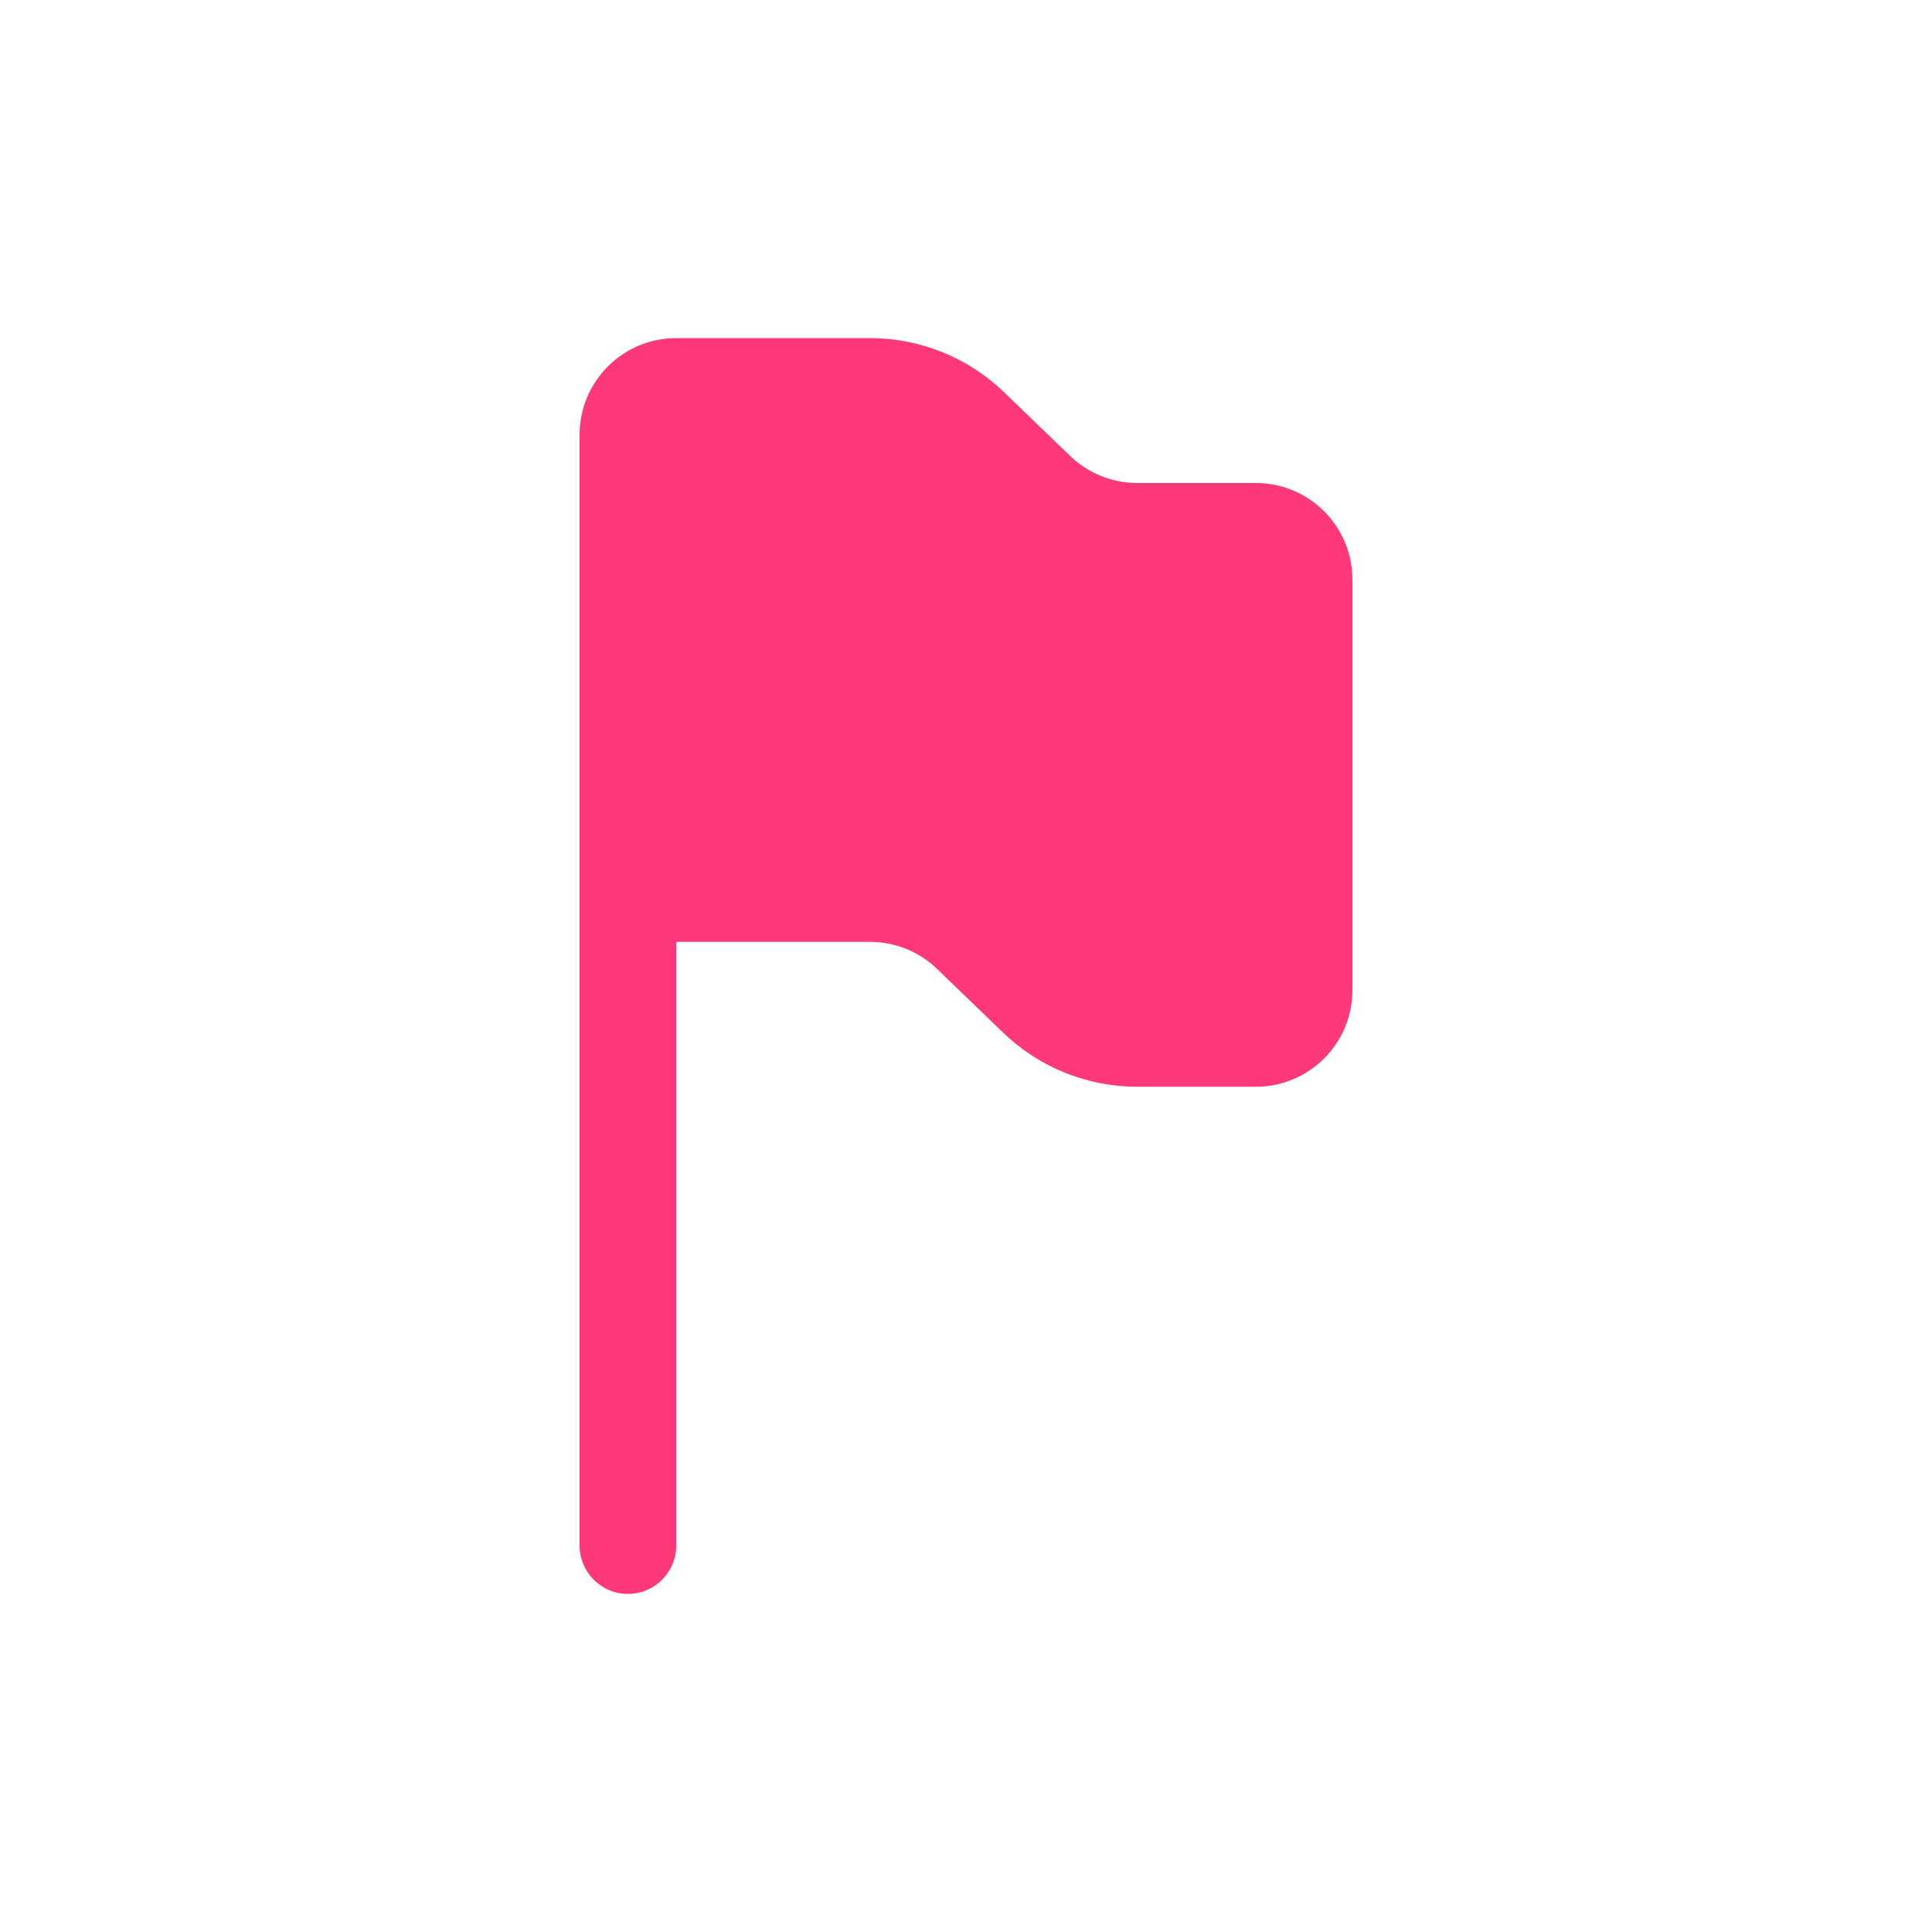 <svg width="56" height="56" viewBox="0 0 56 56" fill="none" xmlns="http://www.w3.org/2000/svg">
<path fill-rule="evenodd" clip-rule="evenodd" d="M16.8 12.6C16.8 11.054 18.054 9.8 19.6 9.8H25.216C26.666 9.8 28.059 10.362 29.103 11.369L31.018 13.216C31.54 13.719 32.237 14 32.962 14H36.4C37.946 14 39.2 15.254 39.2 16.8V28.7C39.2 30.246 37.946 31.5 36.4 31.5H32.962C31.512 31.5 30.118 30.938 29.075 29.931L27.16 28.084C26.638 27.581 25.941 27.3 25.216 27.3H19.6V44.8C19.6 45.573 18.973 46.2 18.2 46.2C17.427 46.2 16.8 45.573 16.8 44.8V12.6Z" fill="#FF3879"/>
</svg>
